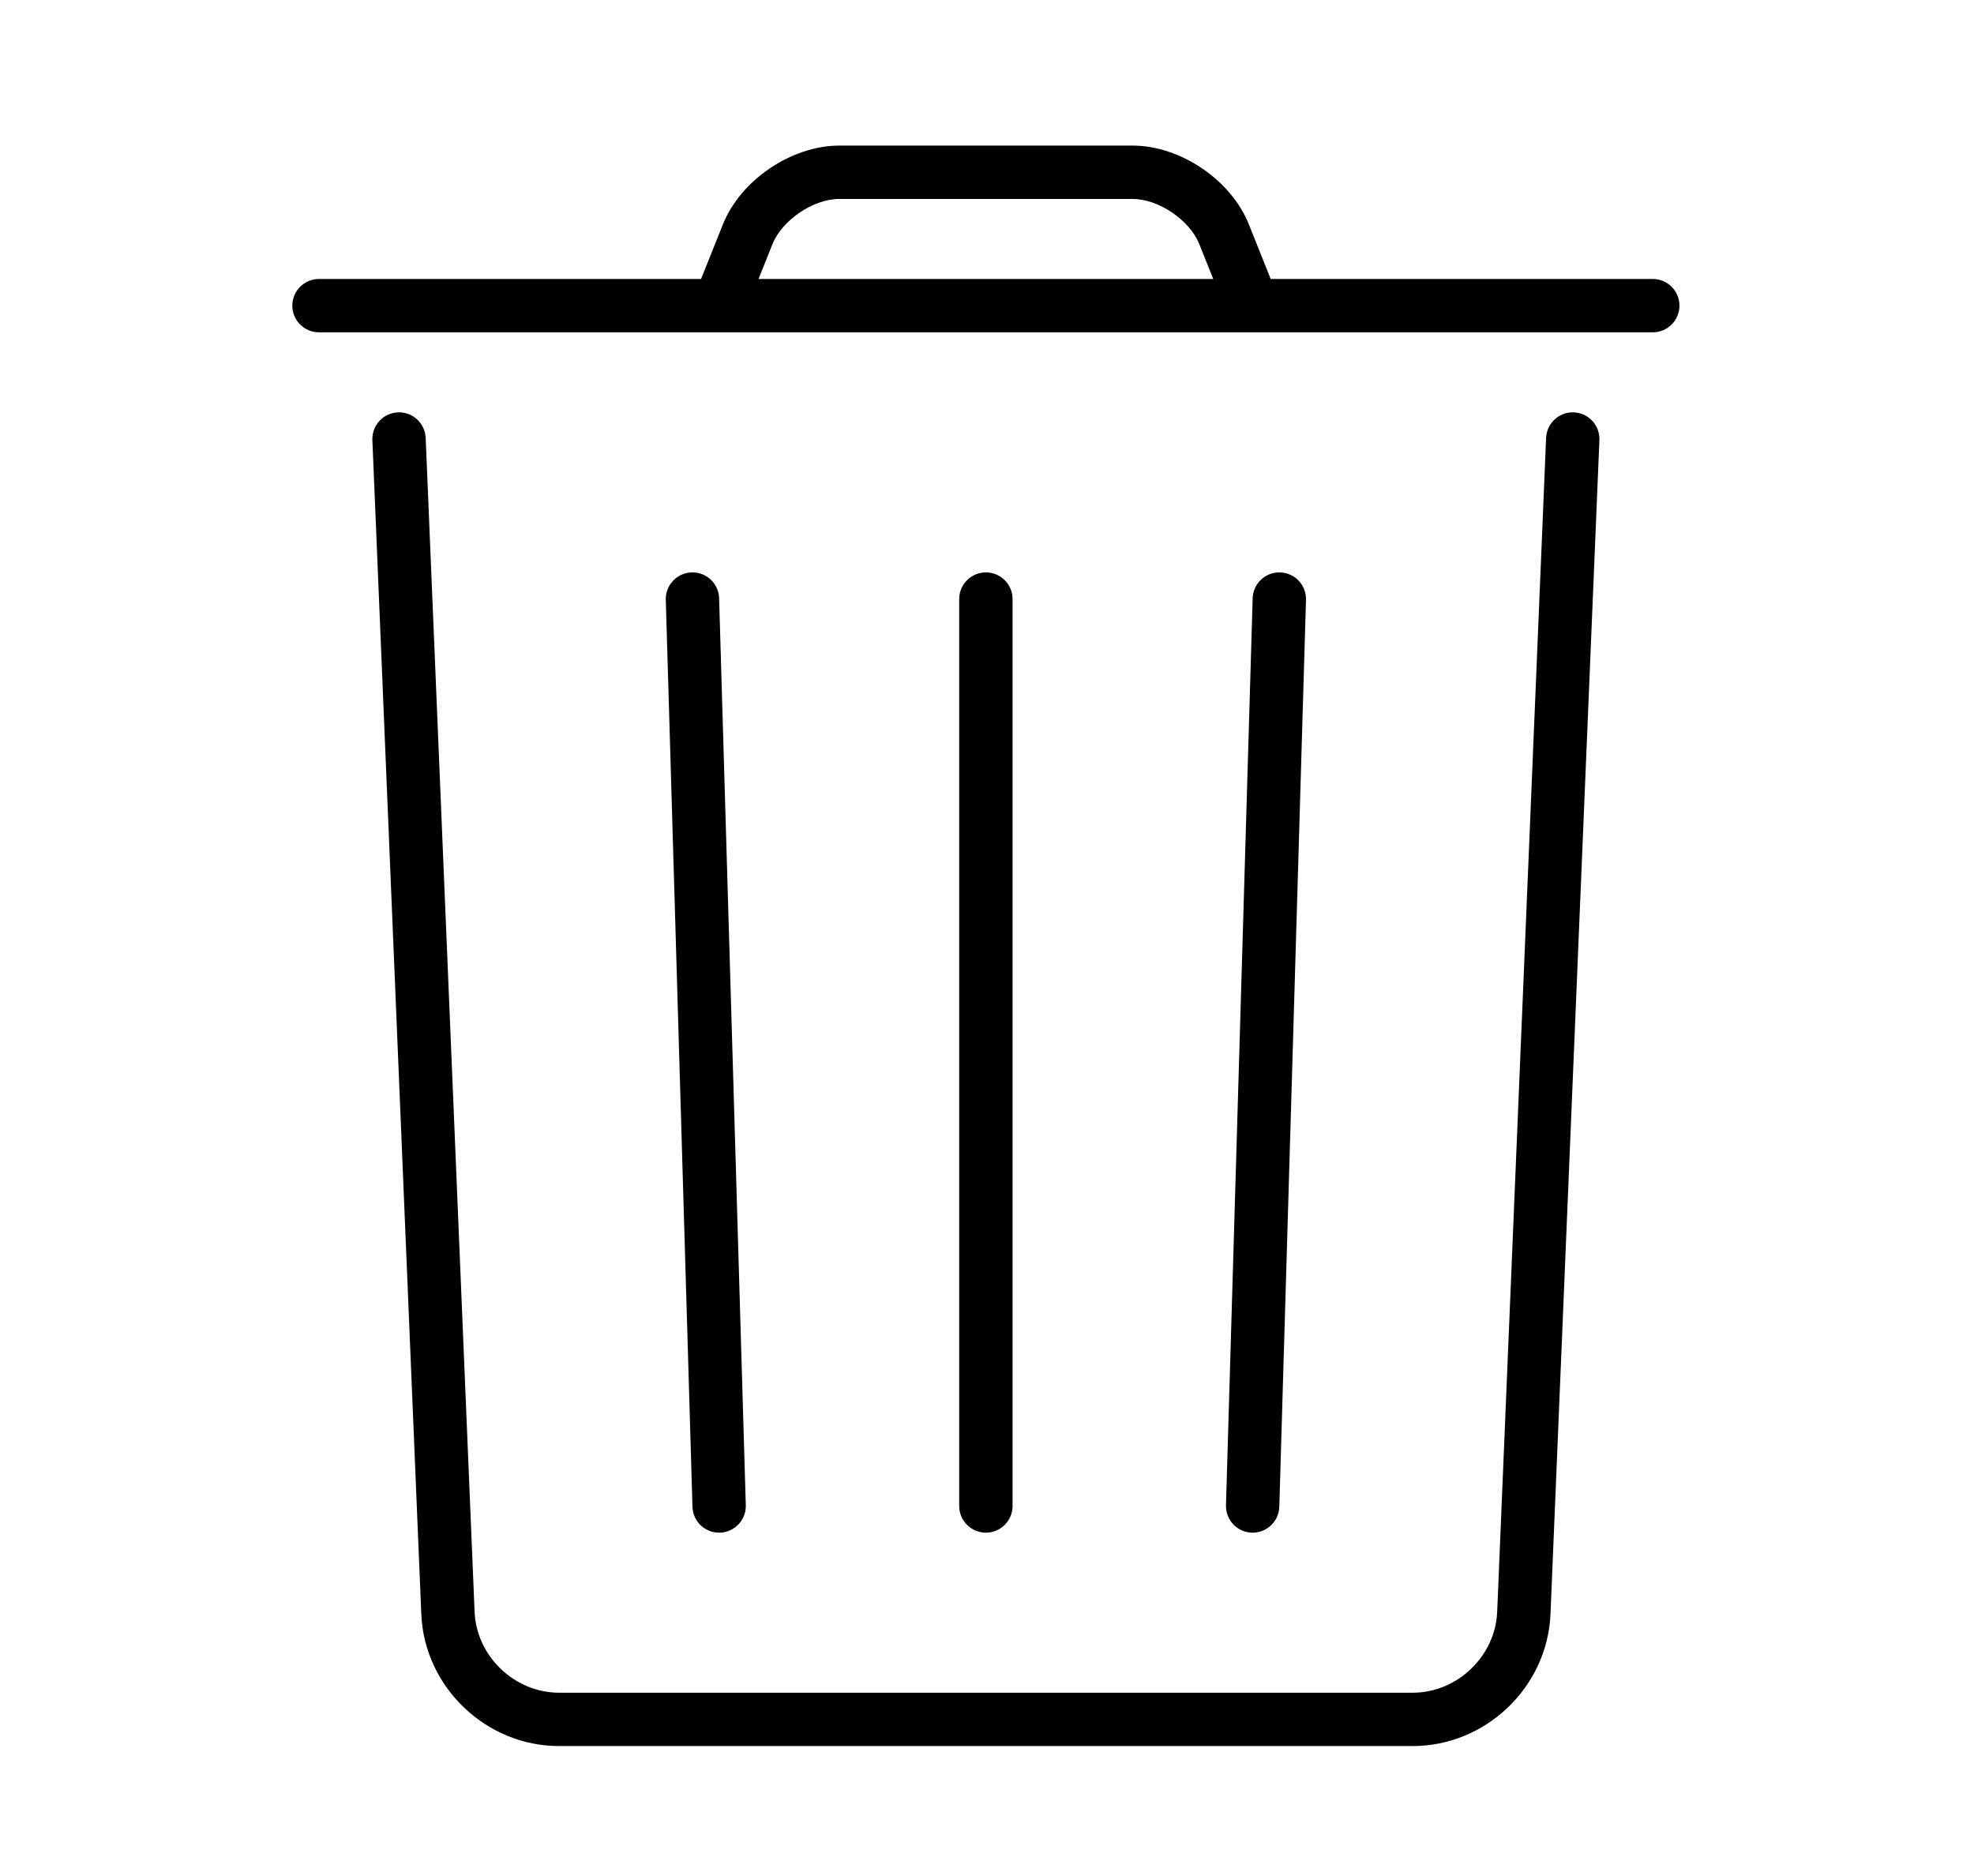 <?xml version="1.0" encoding="utf-8"?>
<!-- Generator: Adobe Illustrator 17.0.0, SVG Export Plug-In . SVG Version: 6.00 Build 0)  -->
<!DOCTYPE svg PUBLIC "-//W3C//DTD SVG 1.1//EN" "http://www.w3.org/Graphics/SVG/1.1/DTD/svg11.dtd">
<svg version="1.1" id="Layer_1" xmlns="http://www.w3.org/2000/svg" xmlns:xlink="http://www.w3.org/1999/xlink" x="0px" y="0px"
	 width="888px" height="844px" viewBox="290.5 182.5 888 844" enable-background="new 290.5 182.5 888 844" xml:space="preserve">
<title>Delete 1.2</title>
<desc>Created with Sketch.</desc>
<g>
	<g>
		<path d="M986.01,379.5l-22.005,528.128C963.172,927.61,946.04,944,926,944H542c-20.045,0-37.174-16.424-38.005-36.372
			L481.99,379.5c-0.276-6.622-5.867-11.766-12.489-11.49s-11.766,5.867-11.49,12.489l22.005,528.128
			C481.383,941.432,509.091,968,542,968H926c32.892,0,60.616-26.522,61.985-59.373L1009.99,380.5
			c0.276-6.622-4.868-12.213-11.49-12.489C991.878,367.734,986.286,372.879,986.01,379.5z"/>
		<path d="M722,452v408c0,6.627,5.373,12,12,12s12-5.373,12-12V452c0-6.627-5.373-12-12-12S722,445.373,722,452z"/>
		<path d="M590.005,452.353l12,408c0.195,6.625,5.723,11.837,12.348,11.642c6.625-0.195,11.837-5.723,11.642-12.348l-12-408
			c-0.195-6.625-5.723-11.837-12.348-11.642C595.023,440.2,589.81,445.728,590.005,452.353z"/>
		<path d="M854.005,451.647l-12,408c-0.195,6.625,5.018,12.153,11.642,12.348c6.625,0.195,12.153-5.017,12.348-11.642l12-408
			c0.195-6.625-5.018-12.153-11.642-12.348C859.728,439.81,854.2,445.023,854.005,451.647z"/>
		<path d="M434,332h600c6.627,0,12-5.373,12-12s-5.373-12-12-12H434c-6.627,0-12,5.373-12,12S427.373,332,434,332z"/>
		<path d="M625.142,324.457l12.843-32.108C642.315,281.523,656.383,272,668,272h132c11.682,0,25.661,9.464,30.015,20.349
			l12.843,32.108l22.283-8.913l-12.843-32.108C844.3,263.439,821.496,248,800,248H668c-21.429,0-44.323,15.497-52.299,35.435
			l-12.843,32.108L625.142,324.457z"/>
	</g>
</g>
</svg>
